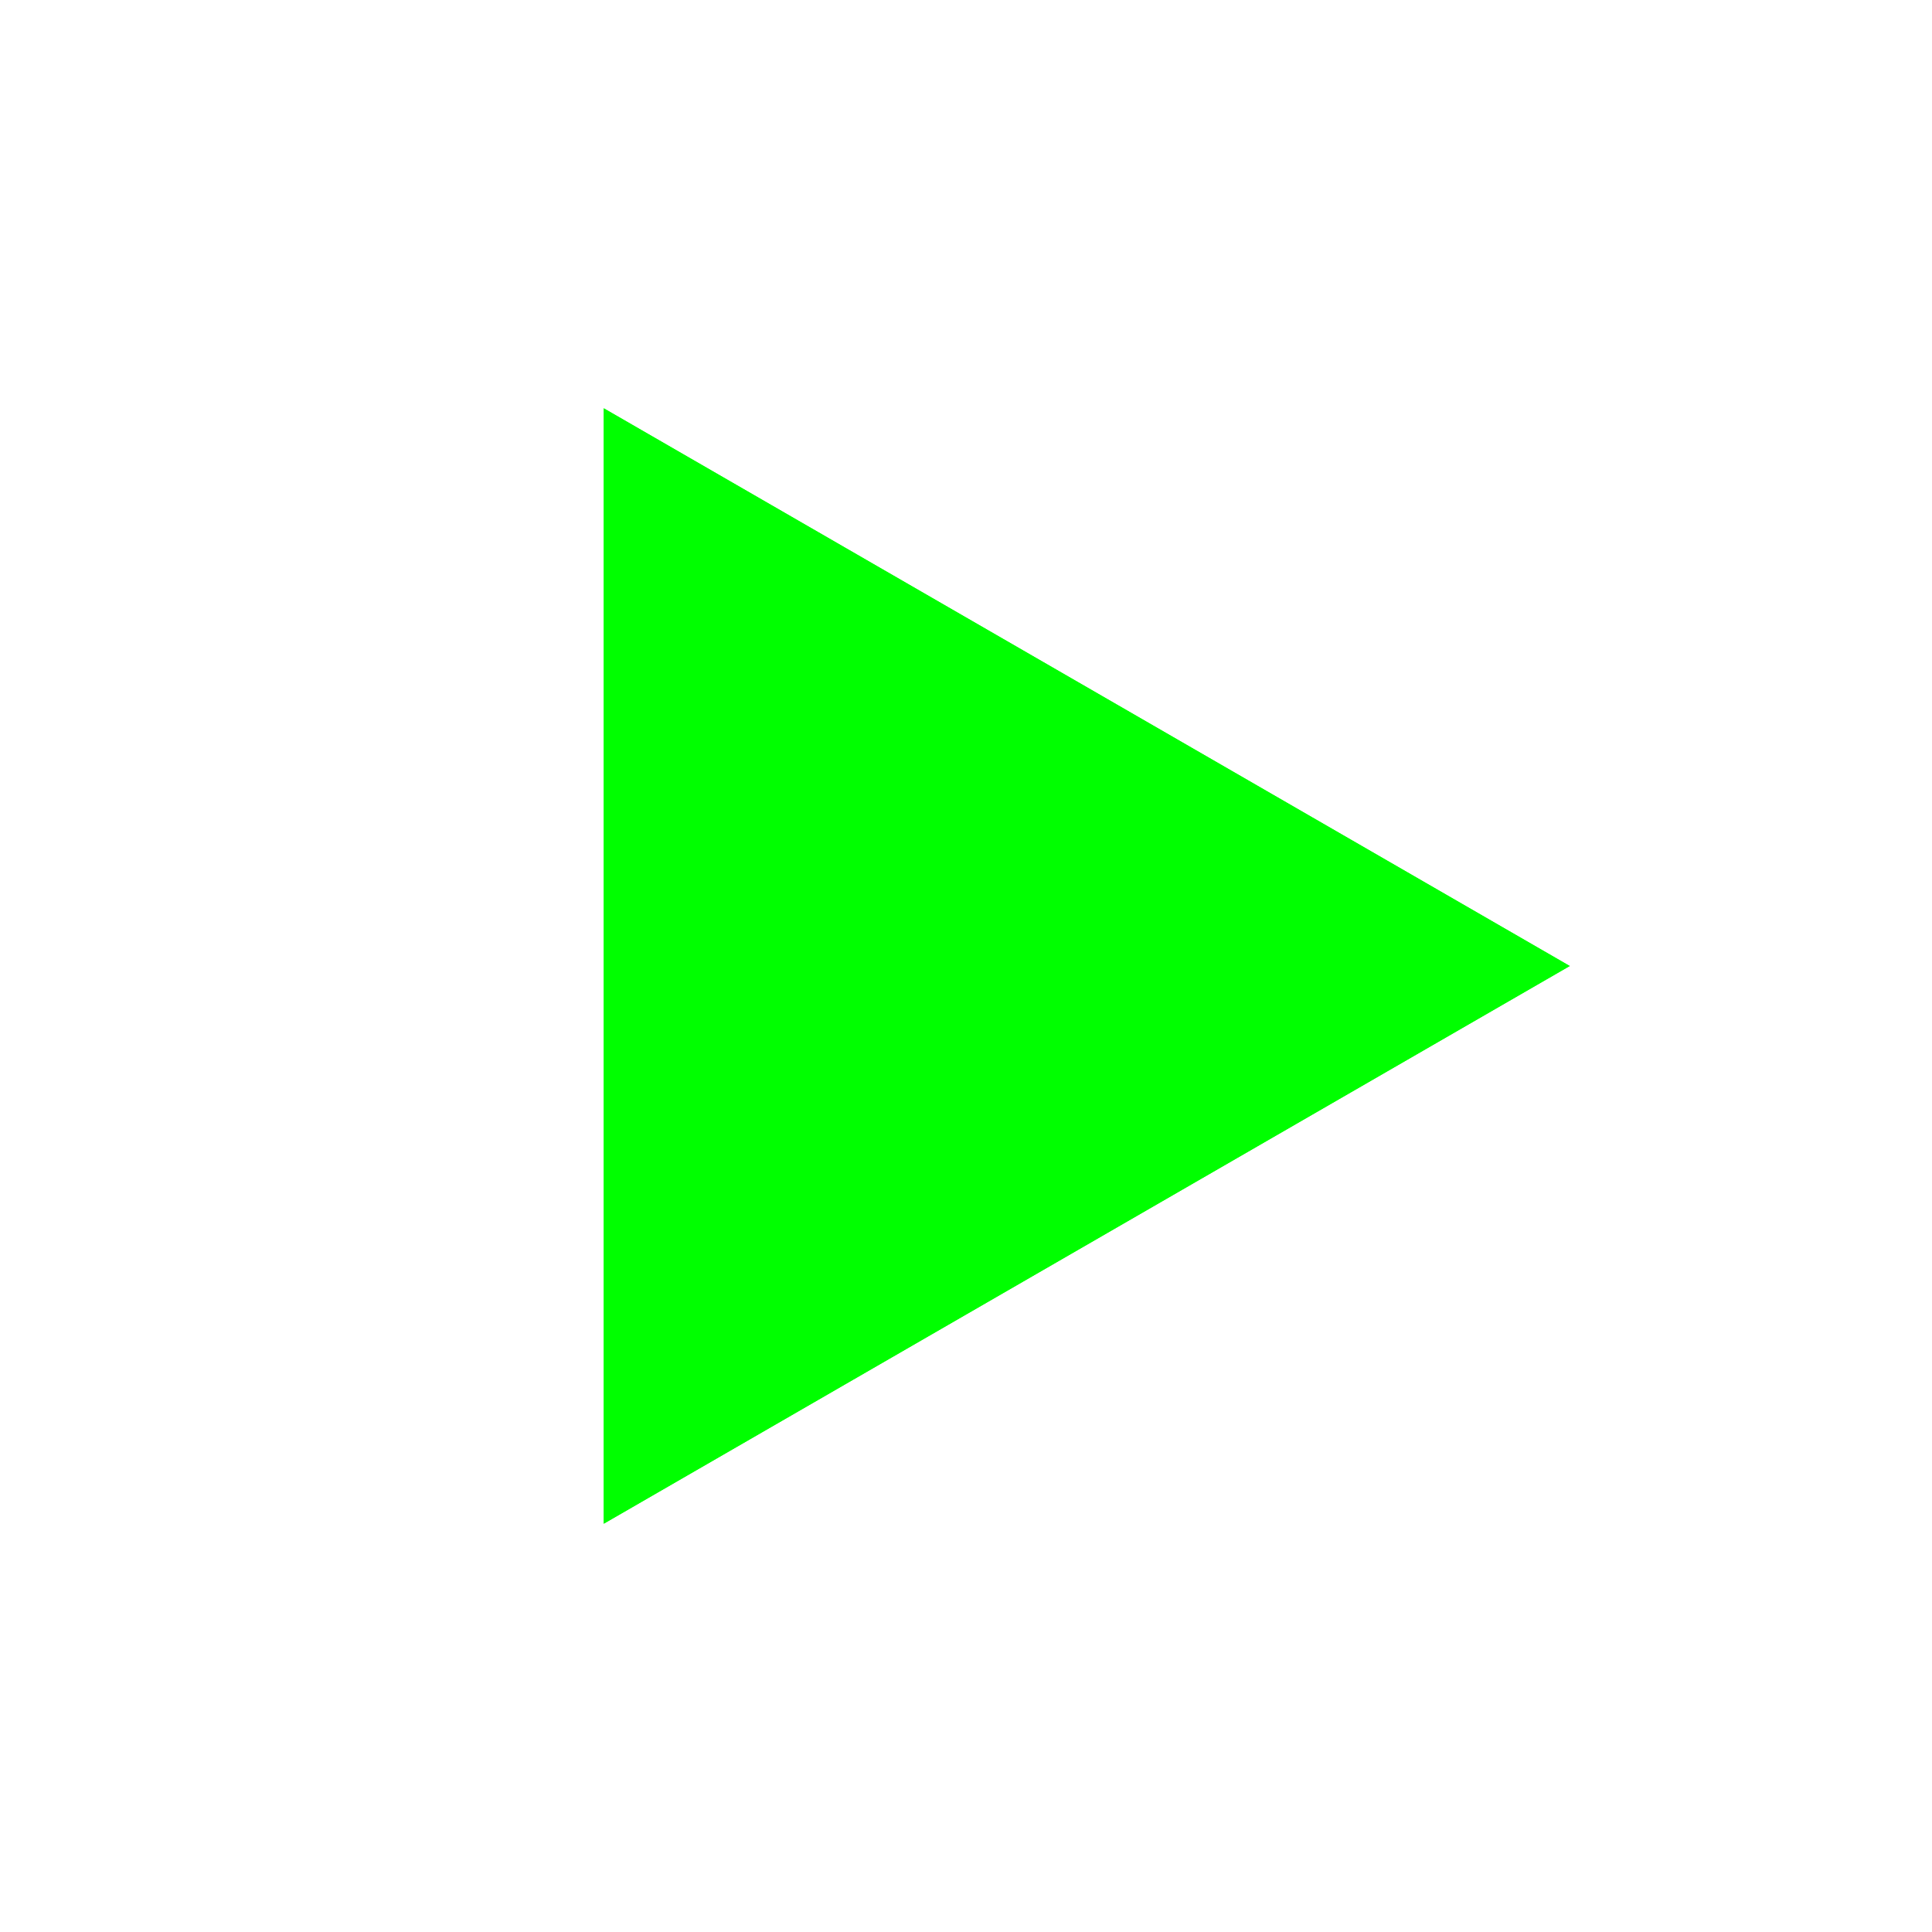 <svg width="48" height="48" viewBox="0 0 48 48" fill="none" xmlns="http://www.w3.org/2000/svg">
<path d="M16 11.876L37 24L16 36.124L16 11.876Z" stroke="#00FF00" stroke-width="2"/>
<path d="M17 13.608L35 24L17 34.392L17 13.608Z" fill="#00FF00" stroke="#00FF00" stroke-width="4"/>
</svg>
